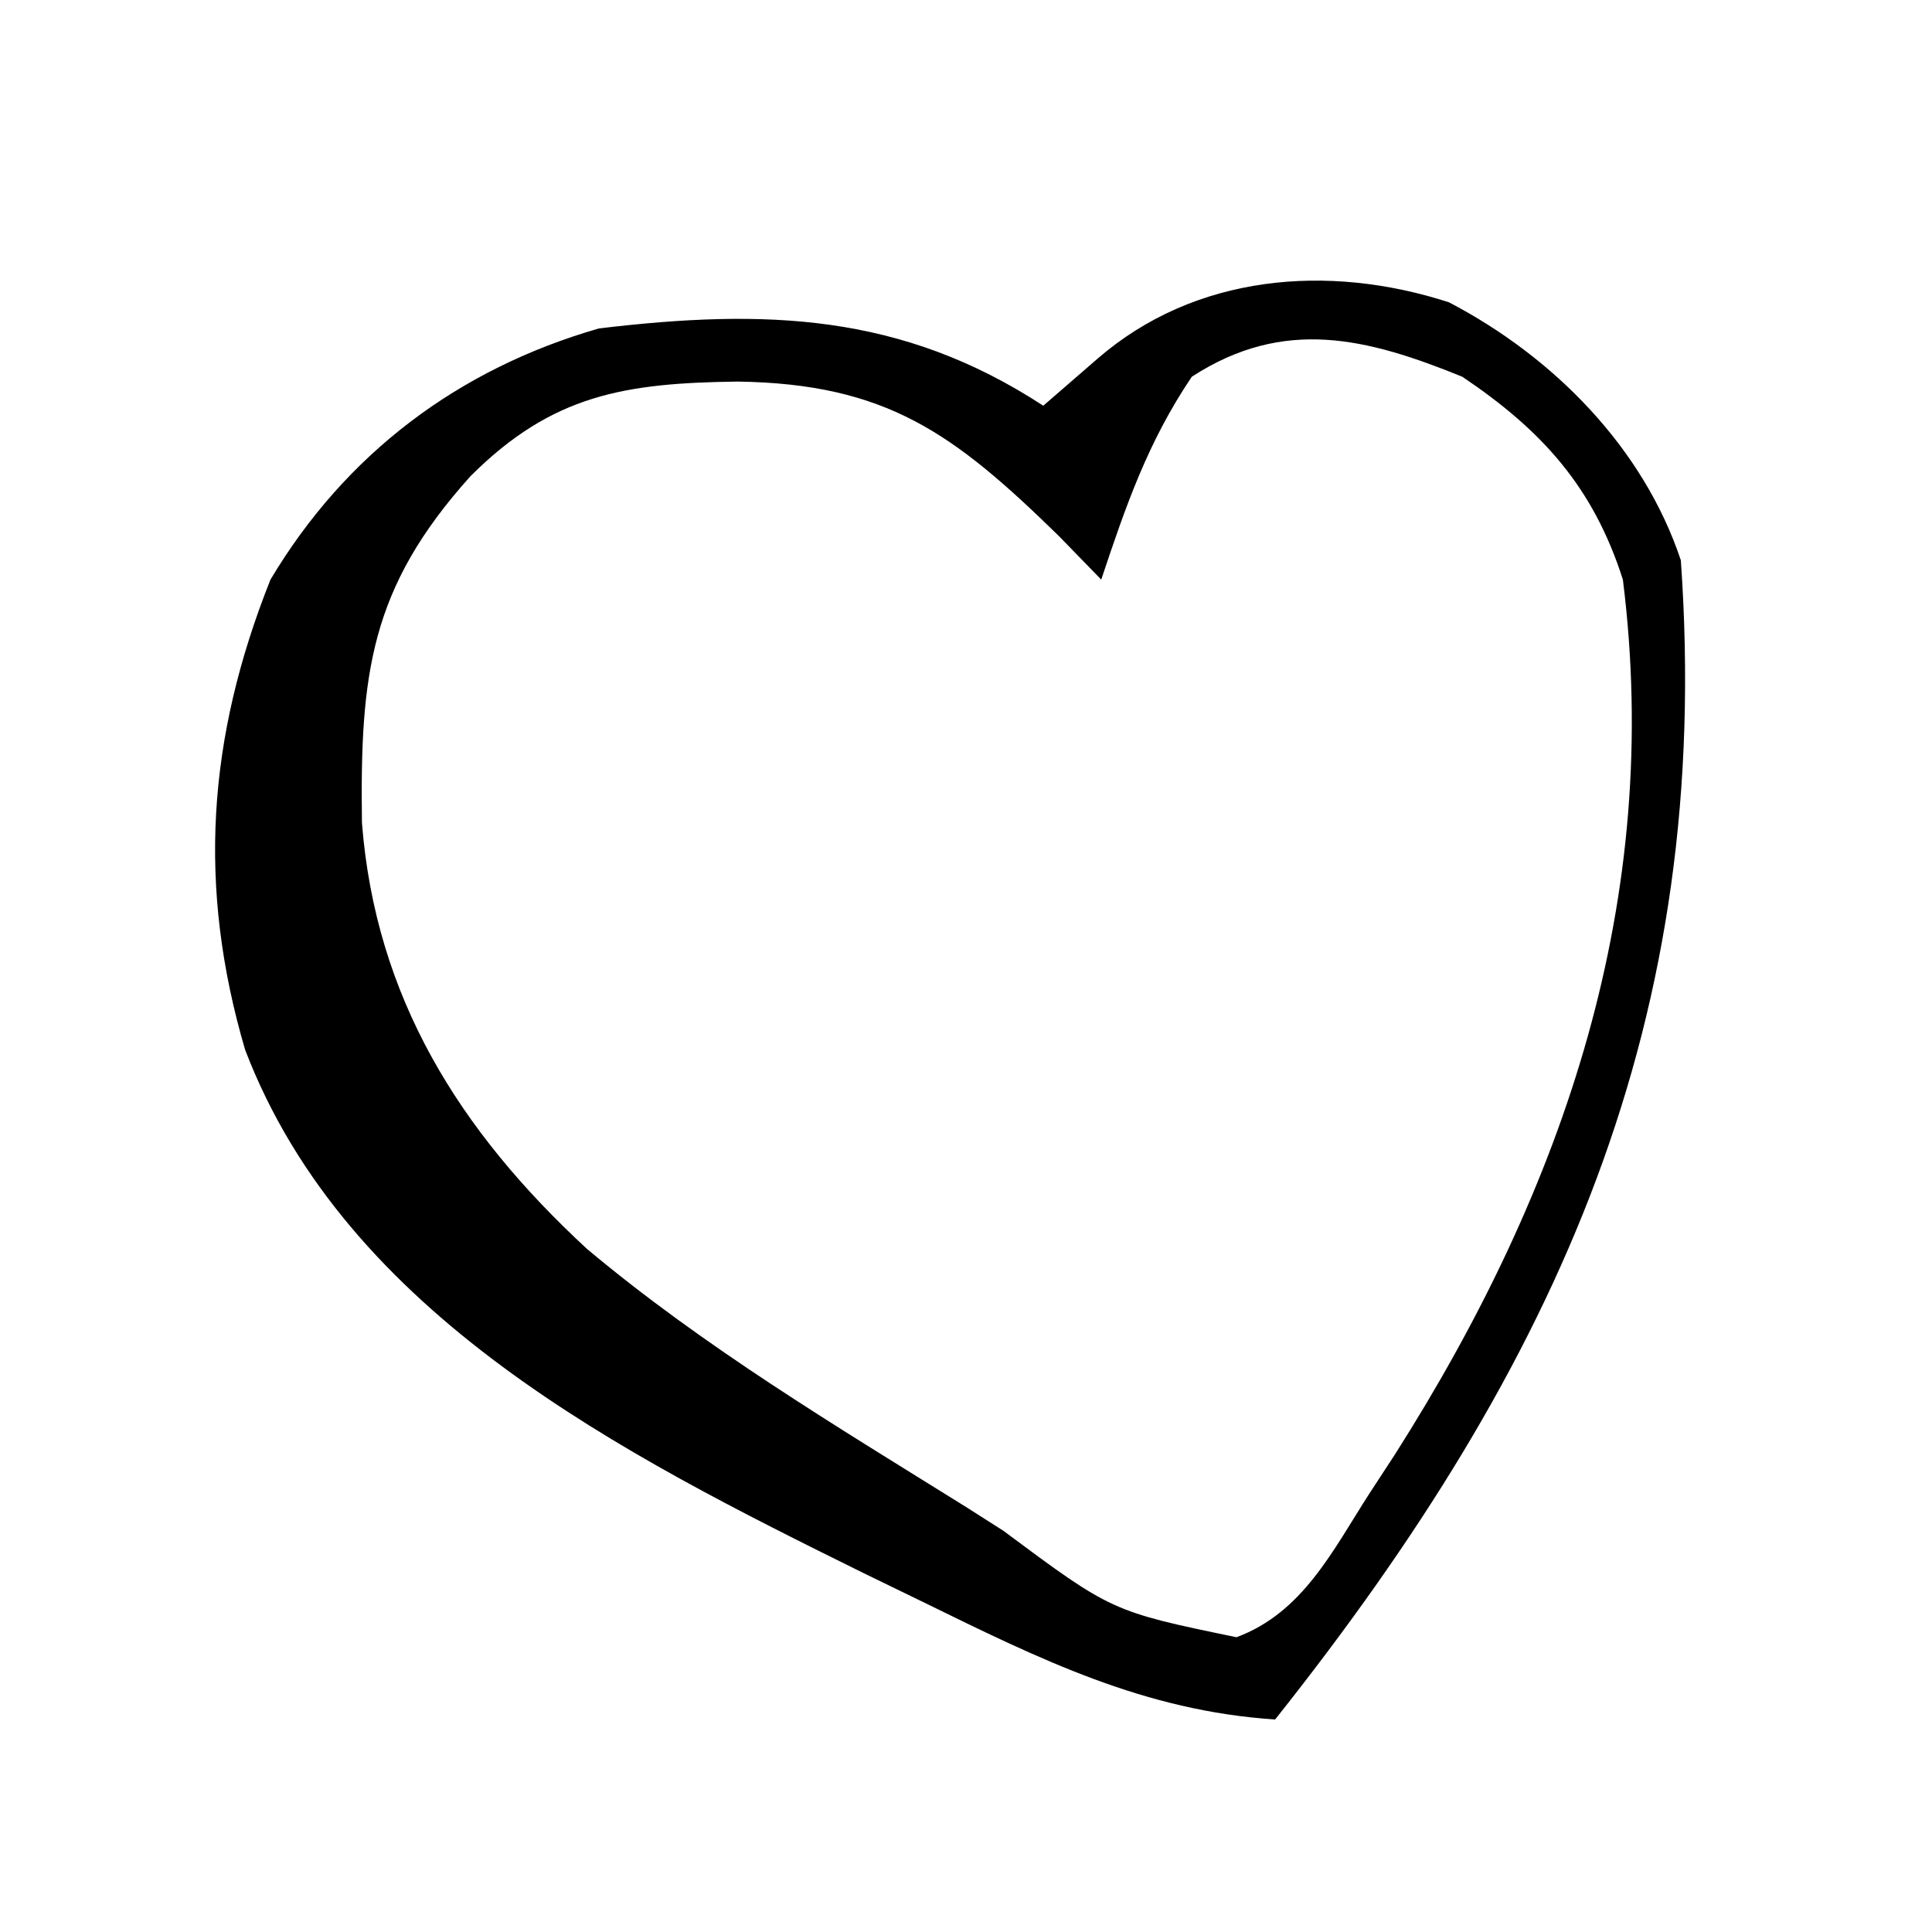 <?xml version="1.0" encoding="UTF-8"?>
<svg version="1.1" xmlns="http://www.w3.org/2000/svg" width="100" height="100">
<path d="M0 0 C5.419 2.83 10.06 7.532 12 13.352 C13.675 37.164 5.711 54.838 -9 73.352 C-15.775 72.907 -21.144 70.248 -27.188 67.289 C-28.211 66.792 -29.235 66.294 -30.289 65.782 C-42.759 59.623 -57.049 52.438 -62.312 38.691 C-64.793 30.248 -64.269 22.552 -61 14.352 C-57.113 7.837 -51.275 3.445 -44 1.352 C-35.39 0.323 -28.34 0.558 -21 5.352 C-19.608 4.145 -19.608 4.145 -18.188 2.914 C-13.166 -1.438 -6.284 -2.037 0 0 Z M-13.312 3.852 C-15.577 7.206 -16.72 10.511 -18 14.352 C-18.722 13.609 -19.444 12.867 -20.188 12.102 C-25.634 6.776 -29.108 4.218 -36.812 4.102 C-42.63 4.179 -46.406 4.757 -50.652 9.004 C-55.844 14.782 -56.368 19.226 -56.266 26.938 C-55.562 35.978 -51.223 42.894 -44.619 48.994 C-38.557 54.079 -31.702 58.179 -25 62.352 C-24.364 62.757 -23.729 63.162 -23.074 63.579 C-17.454 67.76 -17.454 67.76 -10.999 69.095 C-7.57 67.82 -6.03 64.626 -4.125 61.664 C-3.687 60.994 -3.25 60.325 -2.799 59.635 C6.023 45.759 11.07 30.865 9 14.352 C7.47 9.563 4.819 6.628 0.688 3.852 C-4.242 1.846 -8.541 0.756 -13.312 3.852 Z " fill="#000000" transform="translate(75,15.648)"/>
</svg>
